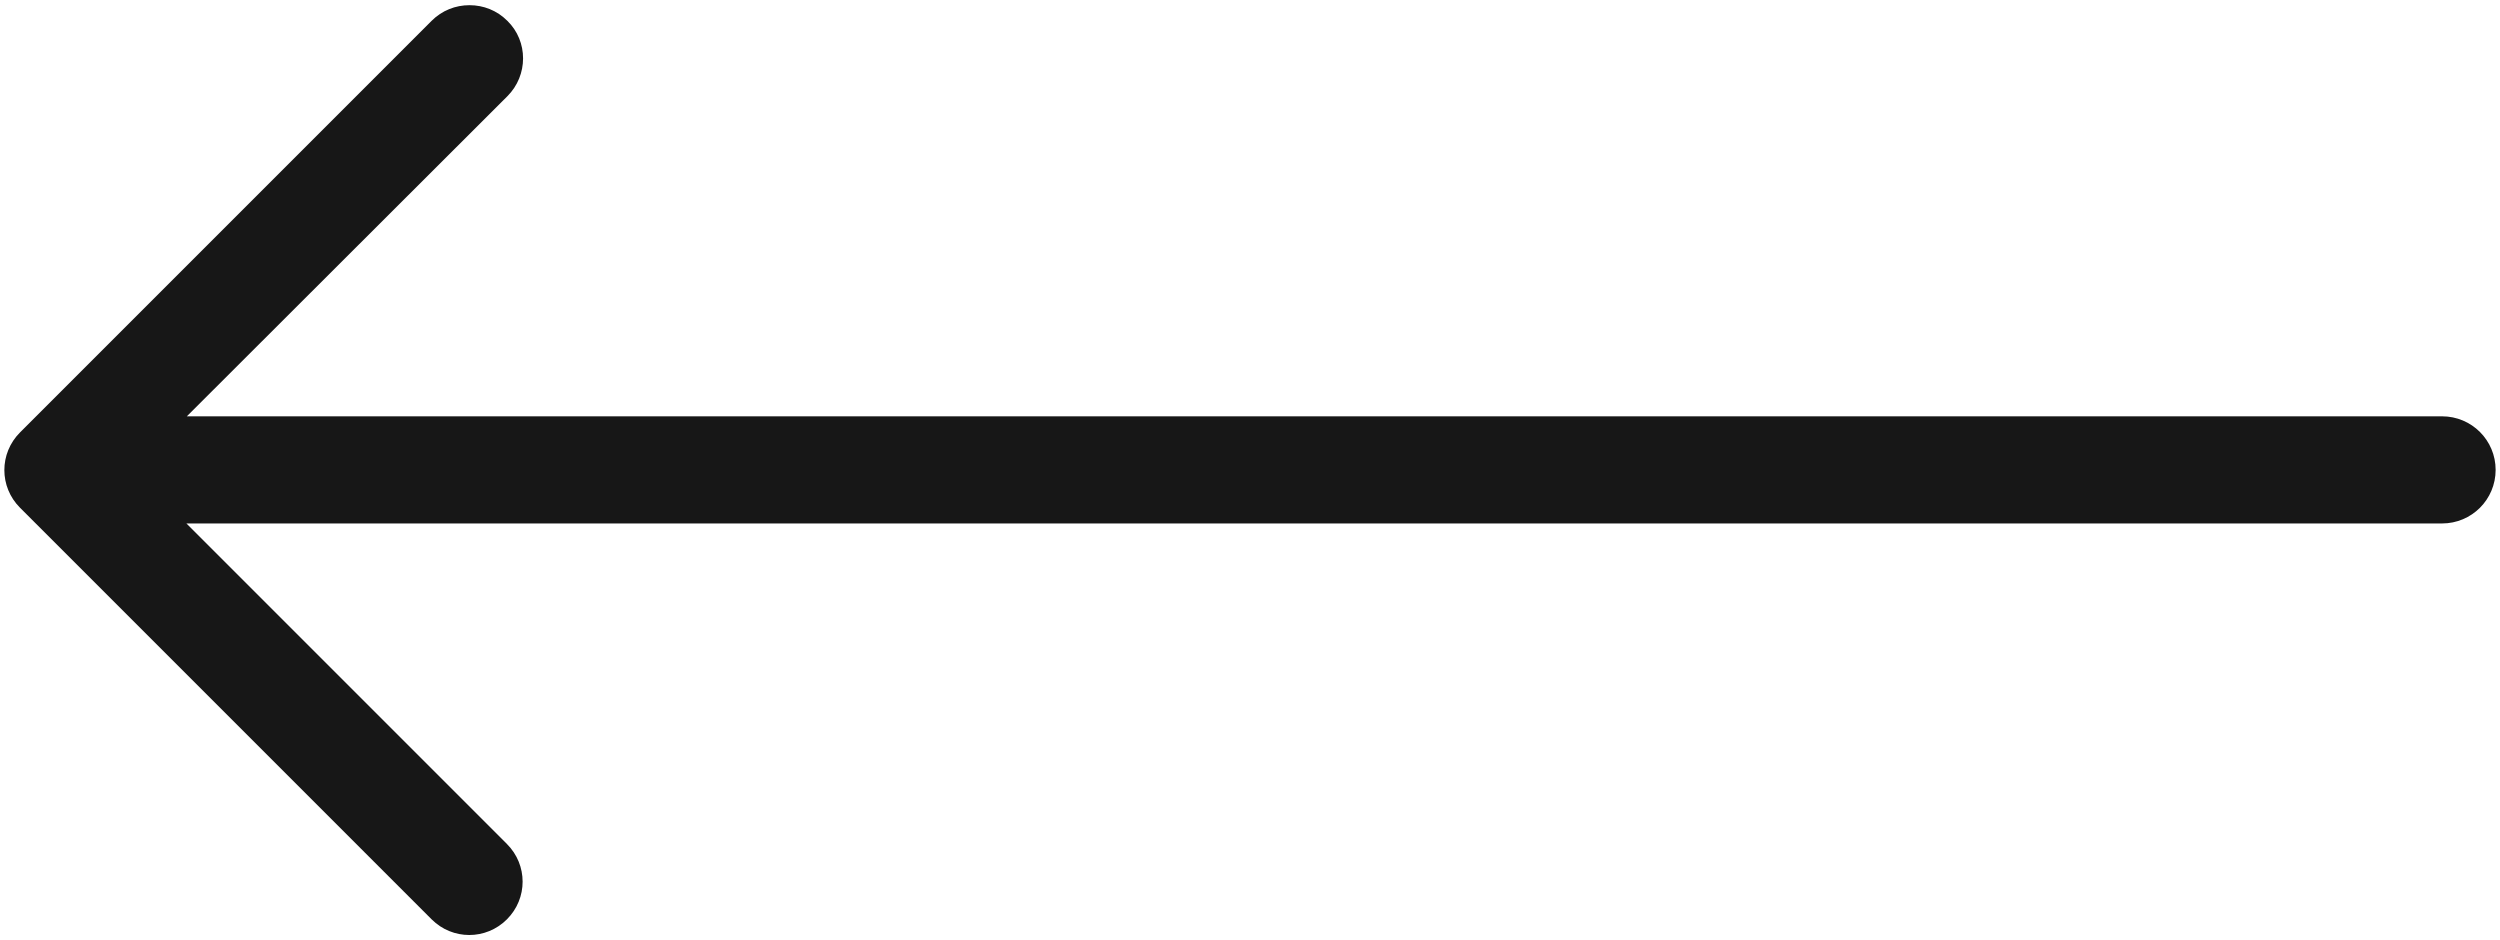 <?xml version="1.0" encoding="utf-8"?>
<!-- Generator: Adobe Illustrator 16.0.0, SVG Export Plug-In . SVG Version: 6.00 Build 0)  -->
<!DOCTYPE svg PUBLIC "-//W3C//DTD SVG 1.1//EN" "http://www.w3.org/Graphics/SVG/1.1/DTD/svg11.dtd">
<svg version="1.1" id="Capa_1" xmlns="http://www.w3.org/2000/svg" xmlns:xlink="http://www.w3.org/1999/xlink" x="0px" y="0px"
	 width="289.833px" height="109px" viewBox="0 0 289.833 109" enable-background="new 0 0 289.833 109" xml:space="preserve">
<path style="fill:#171717" d="M58.823,2.418c-1.213-1.213-2.777-1.816-4.394-1.816s-3.183,0.604-4.394,1.816L2.323,50.131
	c-2.424,2.426-2.424,6.313,0,8.734l47.714,47.716c2.424,2.423,6.311,2.423,8.733,0c2.424-2.424,2.424-6.313,0-8.734l-37.16-37.161
	h261.505c3.434,0,6.211-2.777,6.211-6.211s-2.777-6.209-6.211-6.209H21.661l37.162-37.111C61.247,8.73,61.247,4.791,58.823,2.418z"
	/>
</svg>
